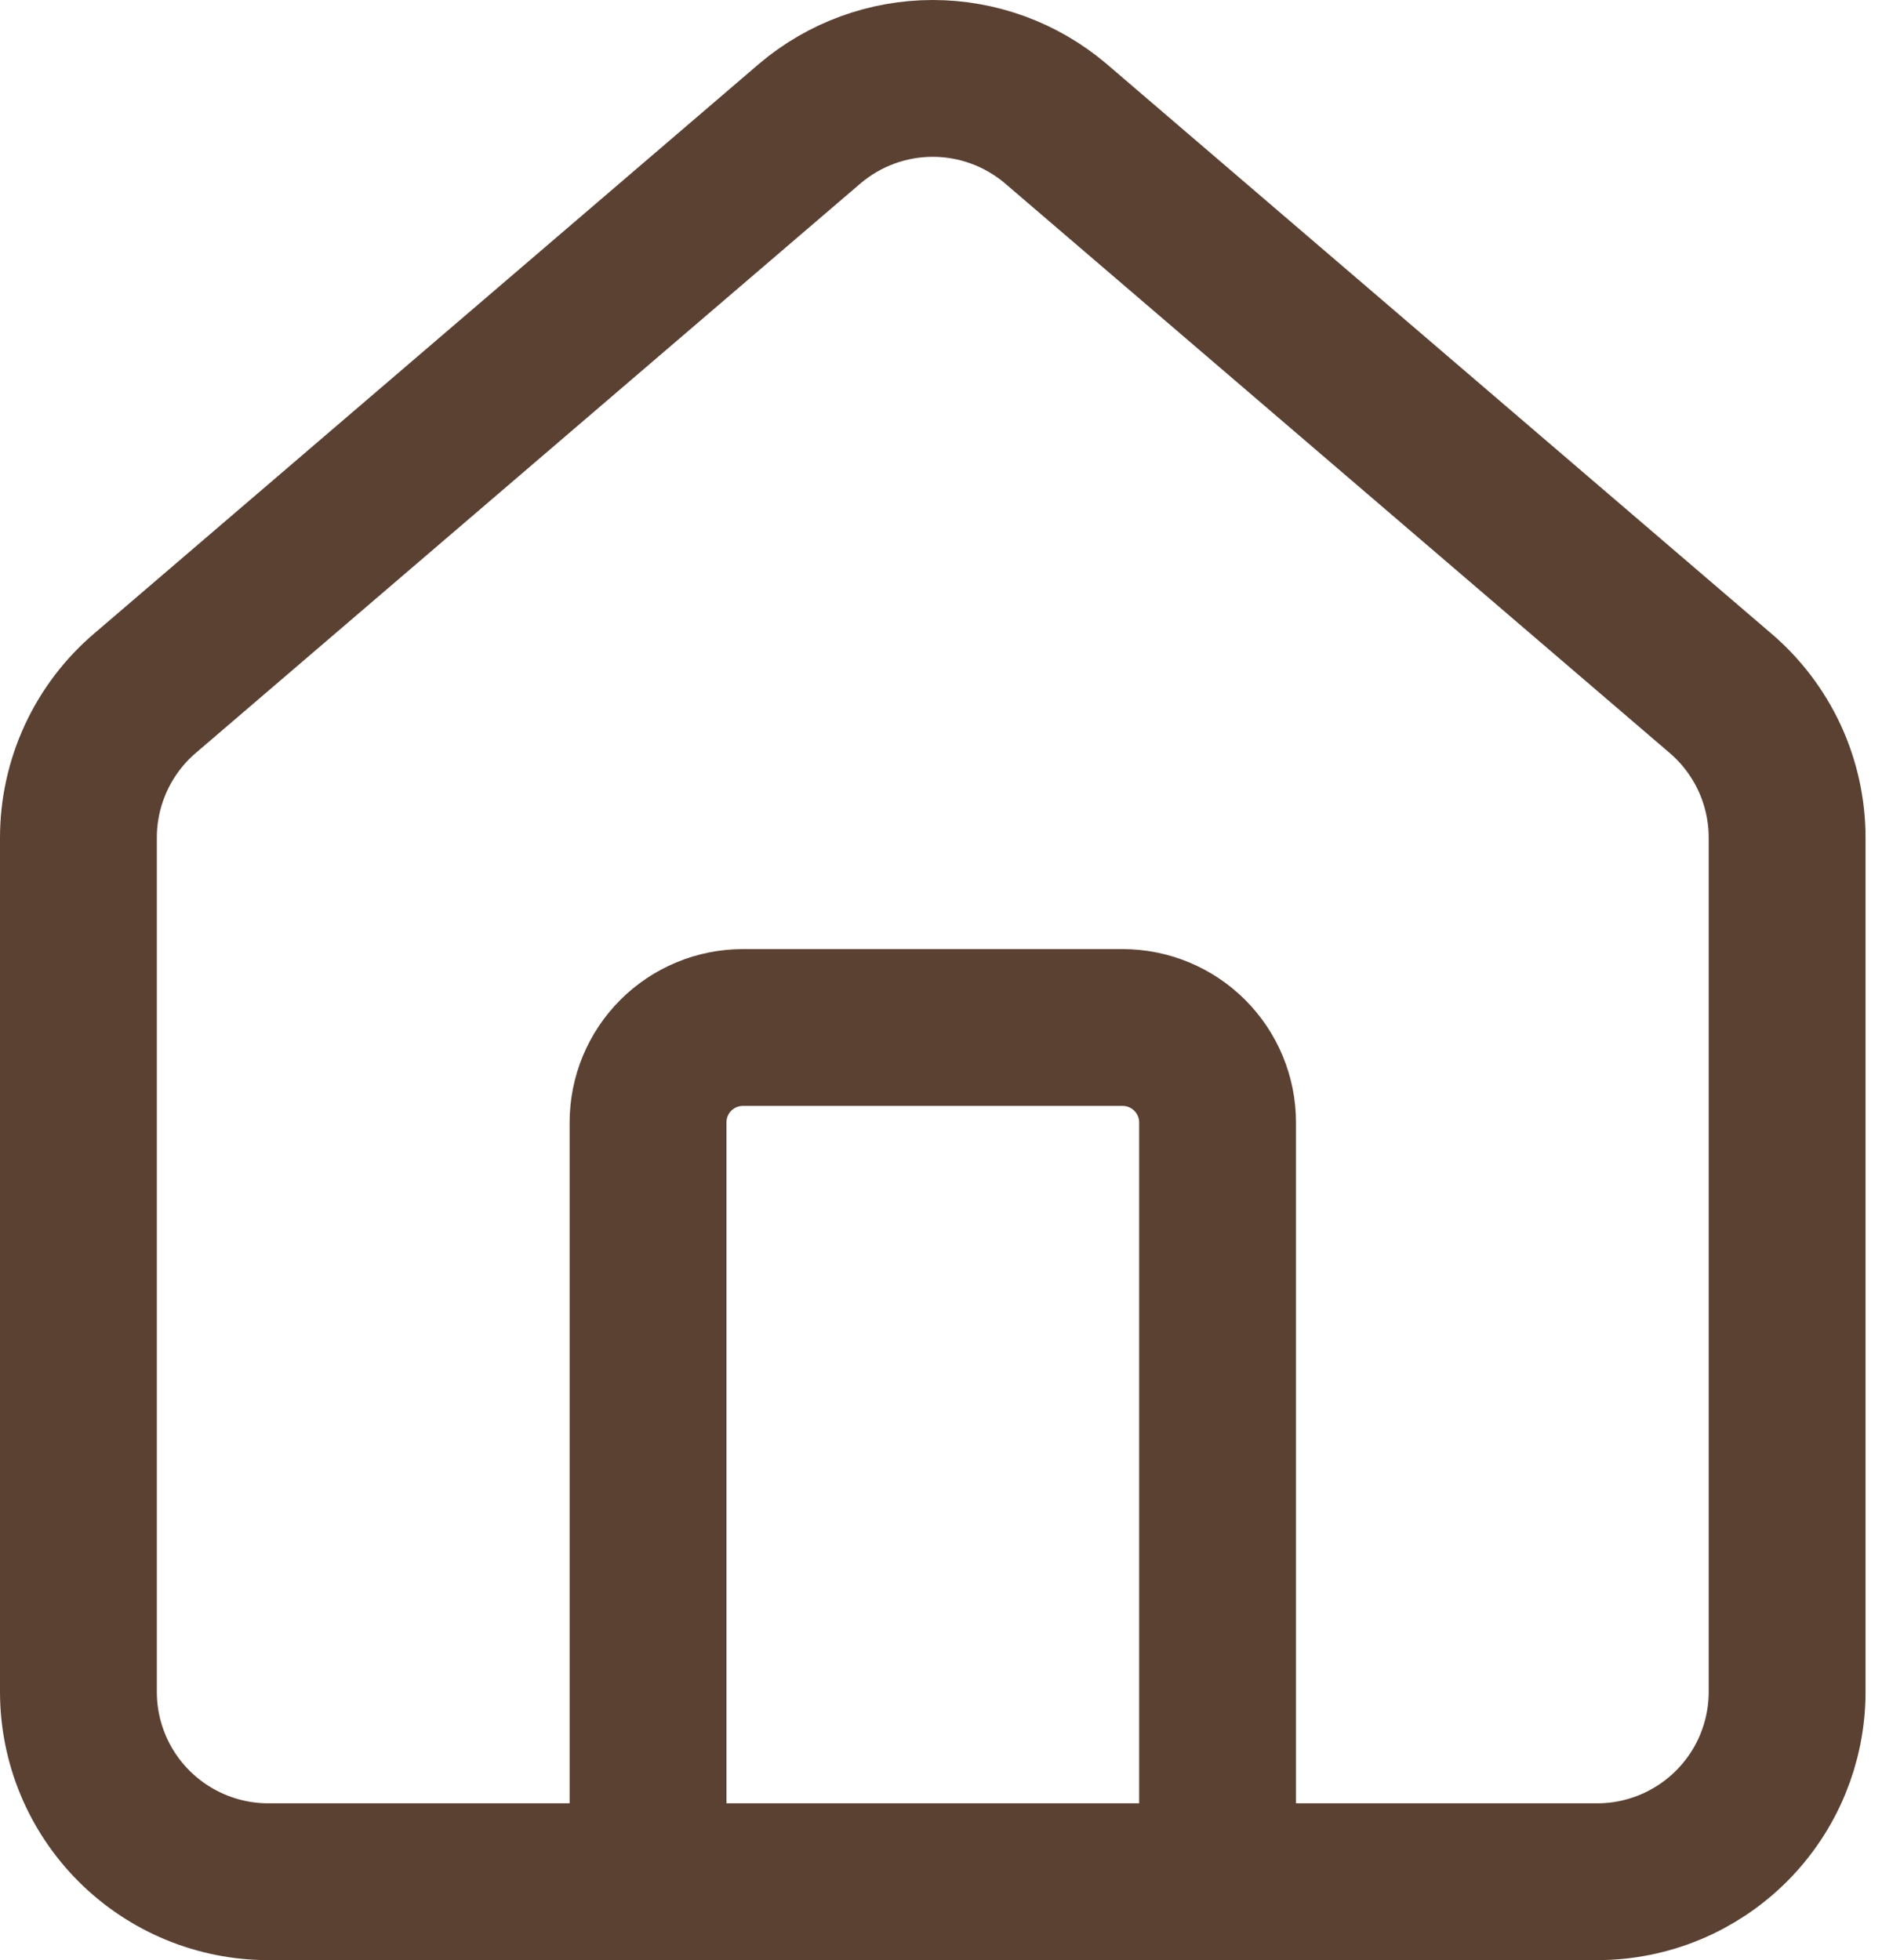 <svg width="24" height="25" viewBox="0 0 24 25" fill="none" xmlns="http://www.w3.org/2000/svg">
<path d="M15.527 24V14.316C15.527 13.995 15.399 13.687 15.172 13.46C14.945 13.233 14.637 13.105 14.316 13.105H9.474C9.153 13.105 8.845 13.233 8.618 13.46C8.391 13.687 8.264 13.995 8.264 14.316V24" stroke="#5B4132" stroke-width="2" stroke-linecap="round" stroke-linejoin="round"/>
<path d="M1 10.684C1 10.332 1.077 9.984 1.225 9.664C1.373 9.345 1.589 9.061 1.858 8.834L10.332 1.572C10.769 1.203 11.323 1 11.895 1C12.467 1 13.021 1.203 13.458 1.572L21.931 8.834C22.2 9.061 22.416 9.345 22.565 9.664C22.713 9.984 22.79 10.332 22.79 10.684V21.578C22.79 22.221 22.535 22.836 22.081 23.29C21.627 23.744 21.011 24 20.369 24H3.421C2.779 24 2.163 23.744 1.709 23.29C1.255 22.836 1 22.221 1 21.578V10.684Z" stroke="#5B4132" stroke-width="2" stroke-linecap="round" stroke-linejoin="round"/>
</svg>
